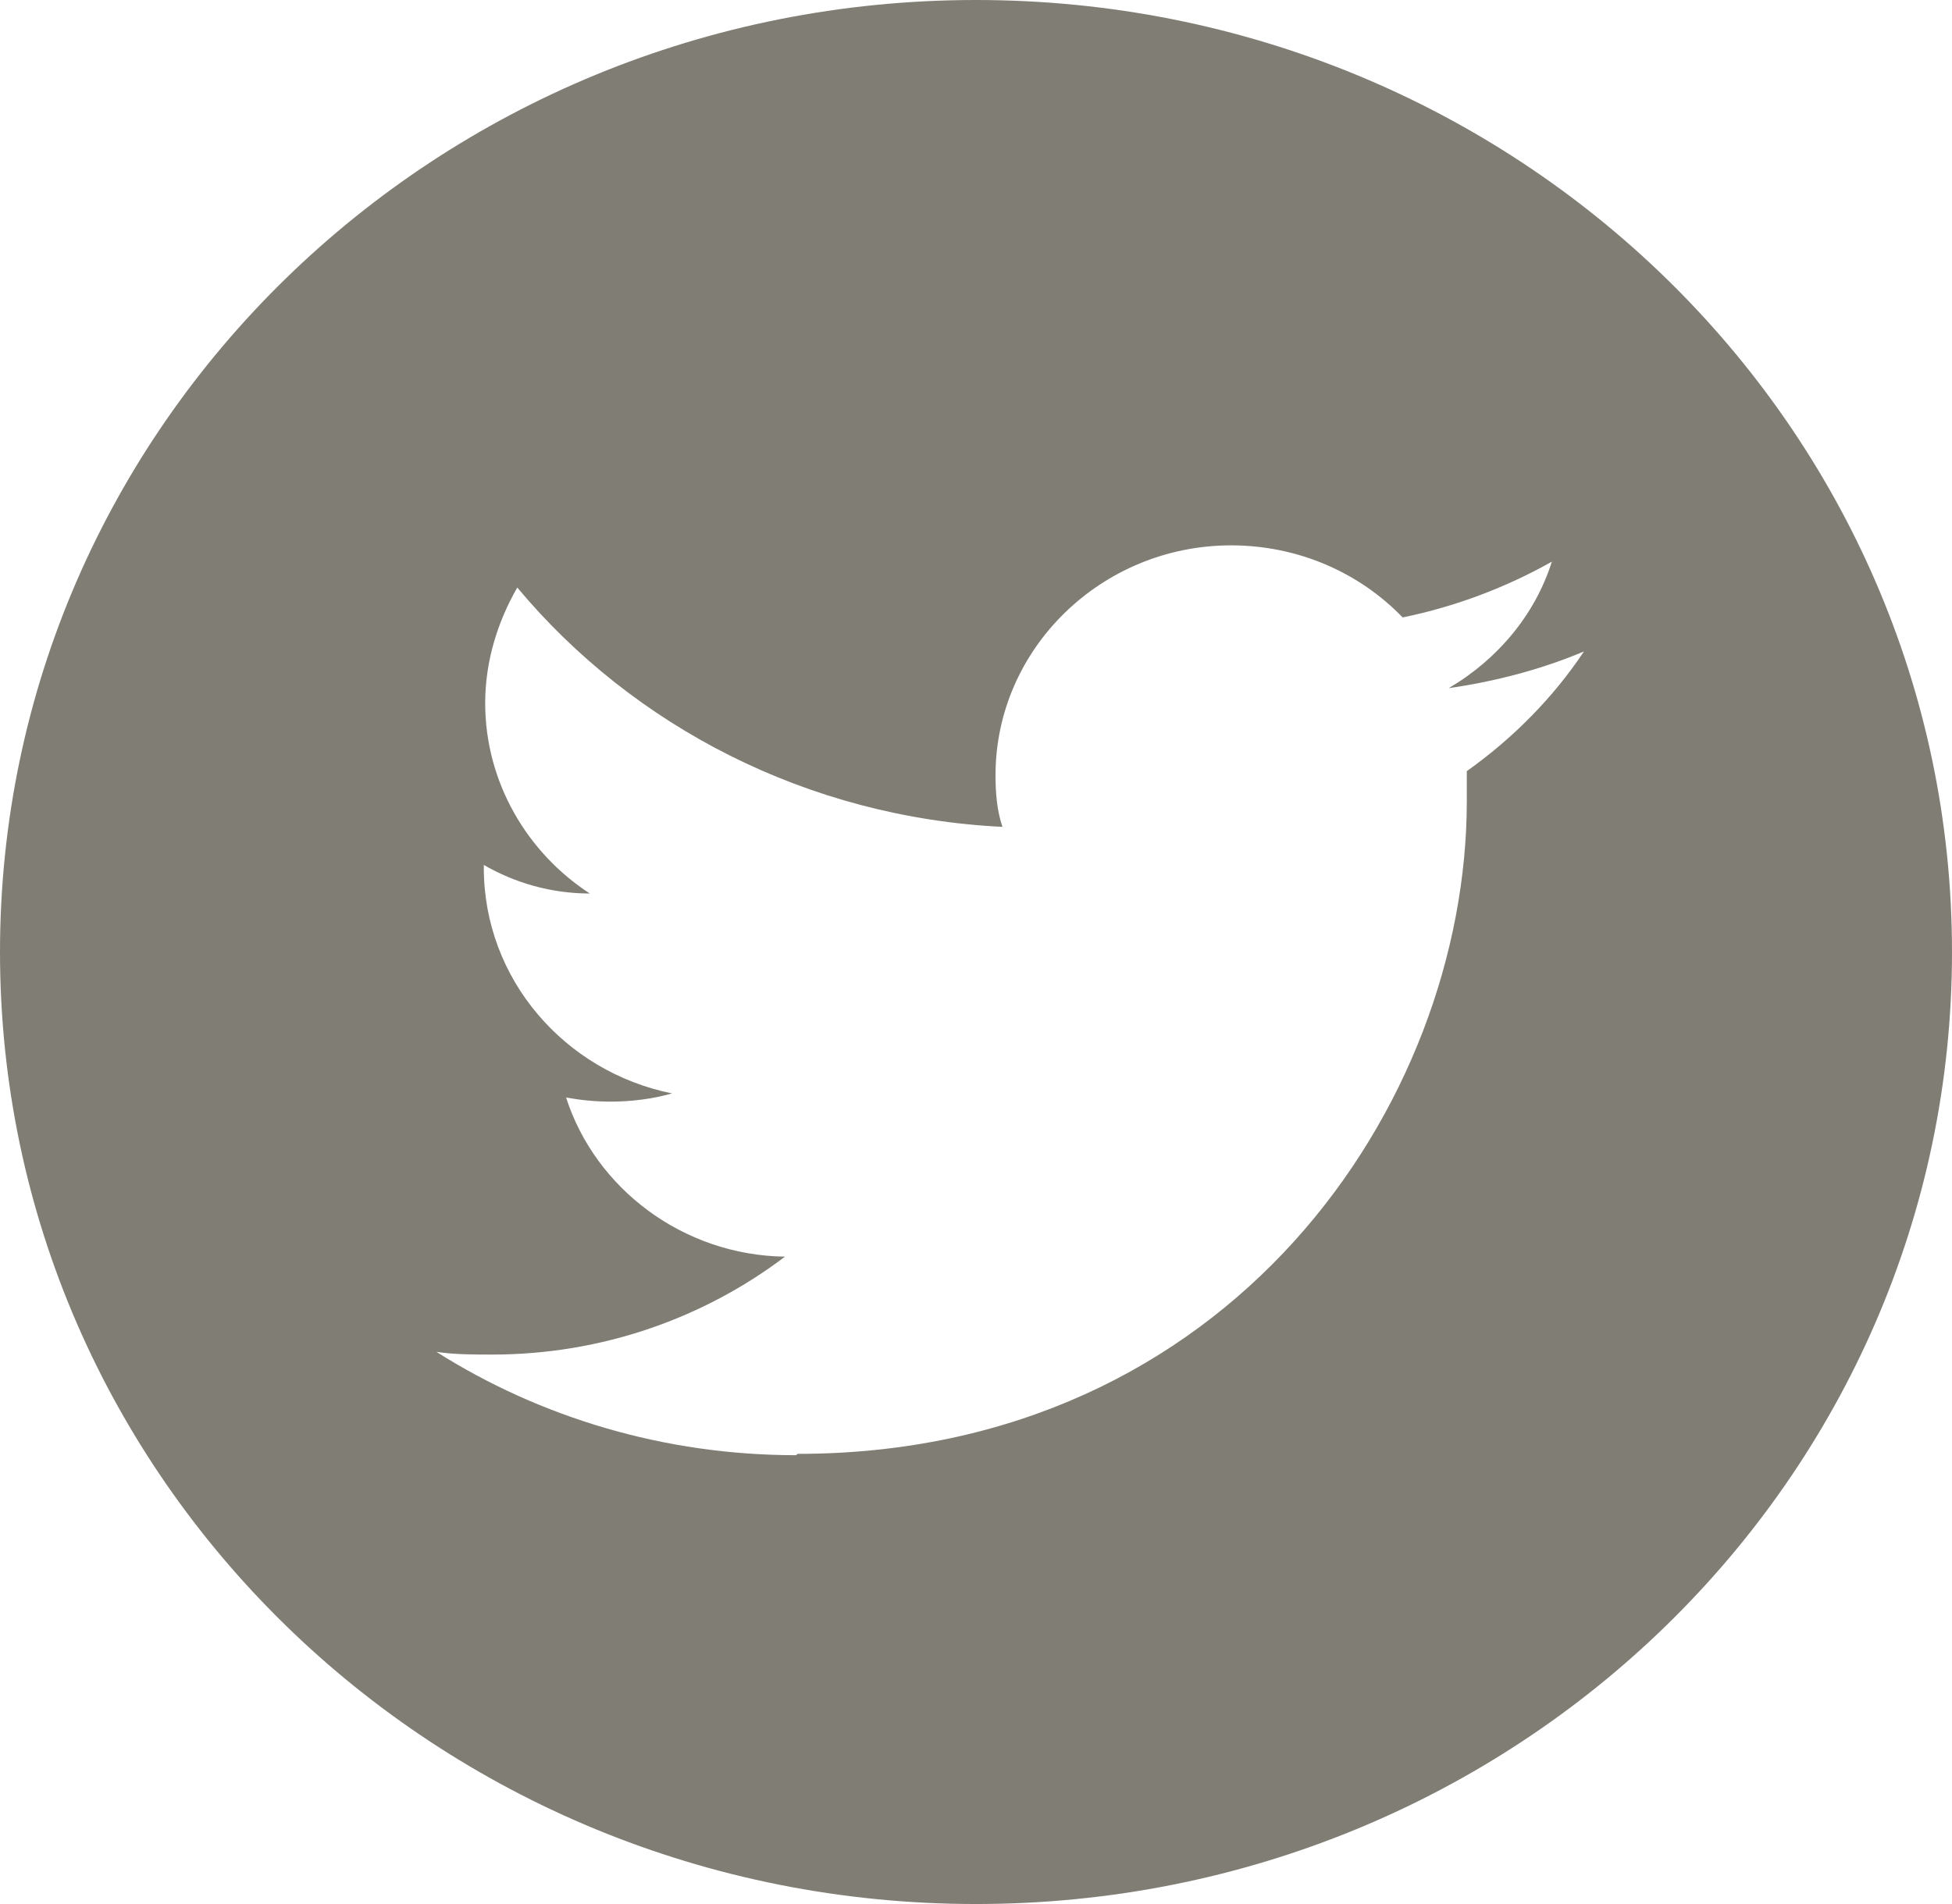 <svg width="41" height="40" viewBox="0 0 41 40" fill="none" xmlns="http://www.w3.org/2000/svg">
<g clip-path="url(#clip0_66_228)">
<path d="M20.5 0C31.834 0 41 8.943 41 20C41 31.057 31.834 40 20.5 40C9.166 40 0 31.057 0 20C0 8.943 9.166 0 20.5 0ZM16.751 30.543C25.83 30.543 30.809 23.2 30.809 16.829V16.2C31.775 15.514 32.624 14.657 33.269 13.686C32.39 14.057 31.424 14.314 30.428 14.457C31.453 13.857 32.244 12.914 32.595 11.8C31.629 12.343 30.574 12.743 29.461 12.971C28.554 12.029 27.265 11.457 25.859 11.457C23.136 11.457 20.91 13.629 20.91 16.286C20.91 16.657 20.939 17.029 21.056 17.371C16.956 17.171 13.296 15.257 10.865 12.343C10.455 13.057 10.191 13.886 10.191 14.771C10.191 16.429 11.07 17.914 12.388 18.771C11.568 18.771 10.806 18.543 10.162 18.171V18.229C10.162 20.571 11.861 22.514 14.116 22.971C13.706 23.086 13.266 23.143 12.827 23.143C12.505 23.143 12.212 23.114 11.89 23.057C12.505 24.971 14.35 26.371 16.488 26.4C14.789 27.686 12.651 28.457 10.338 28.457C9.928 28.457 9.547 28.457 9.166 28.4C11.334 29.771 13.94 30.571 16.722 30.571" fill="#807D74"/>
</g>
<defs>
<clipPath id="clip0_66_228">
<rect width="41" height="40" fill="white"/>
</clipPath>
</defs>
</svg>
